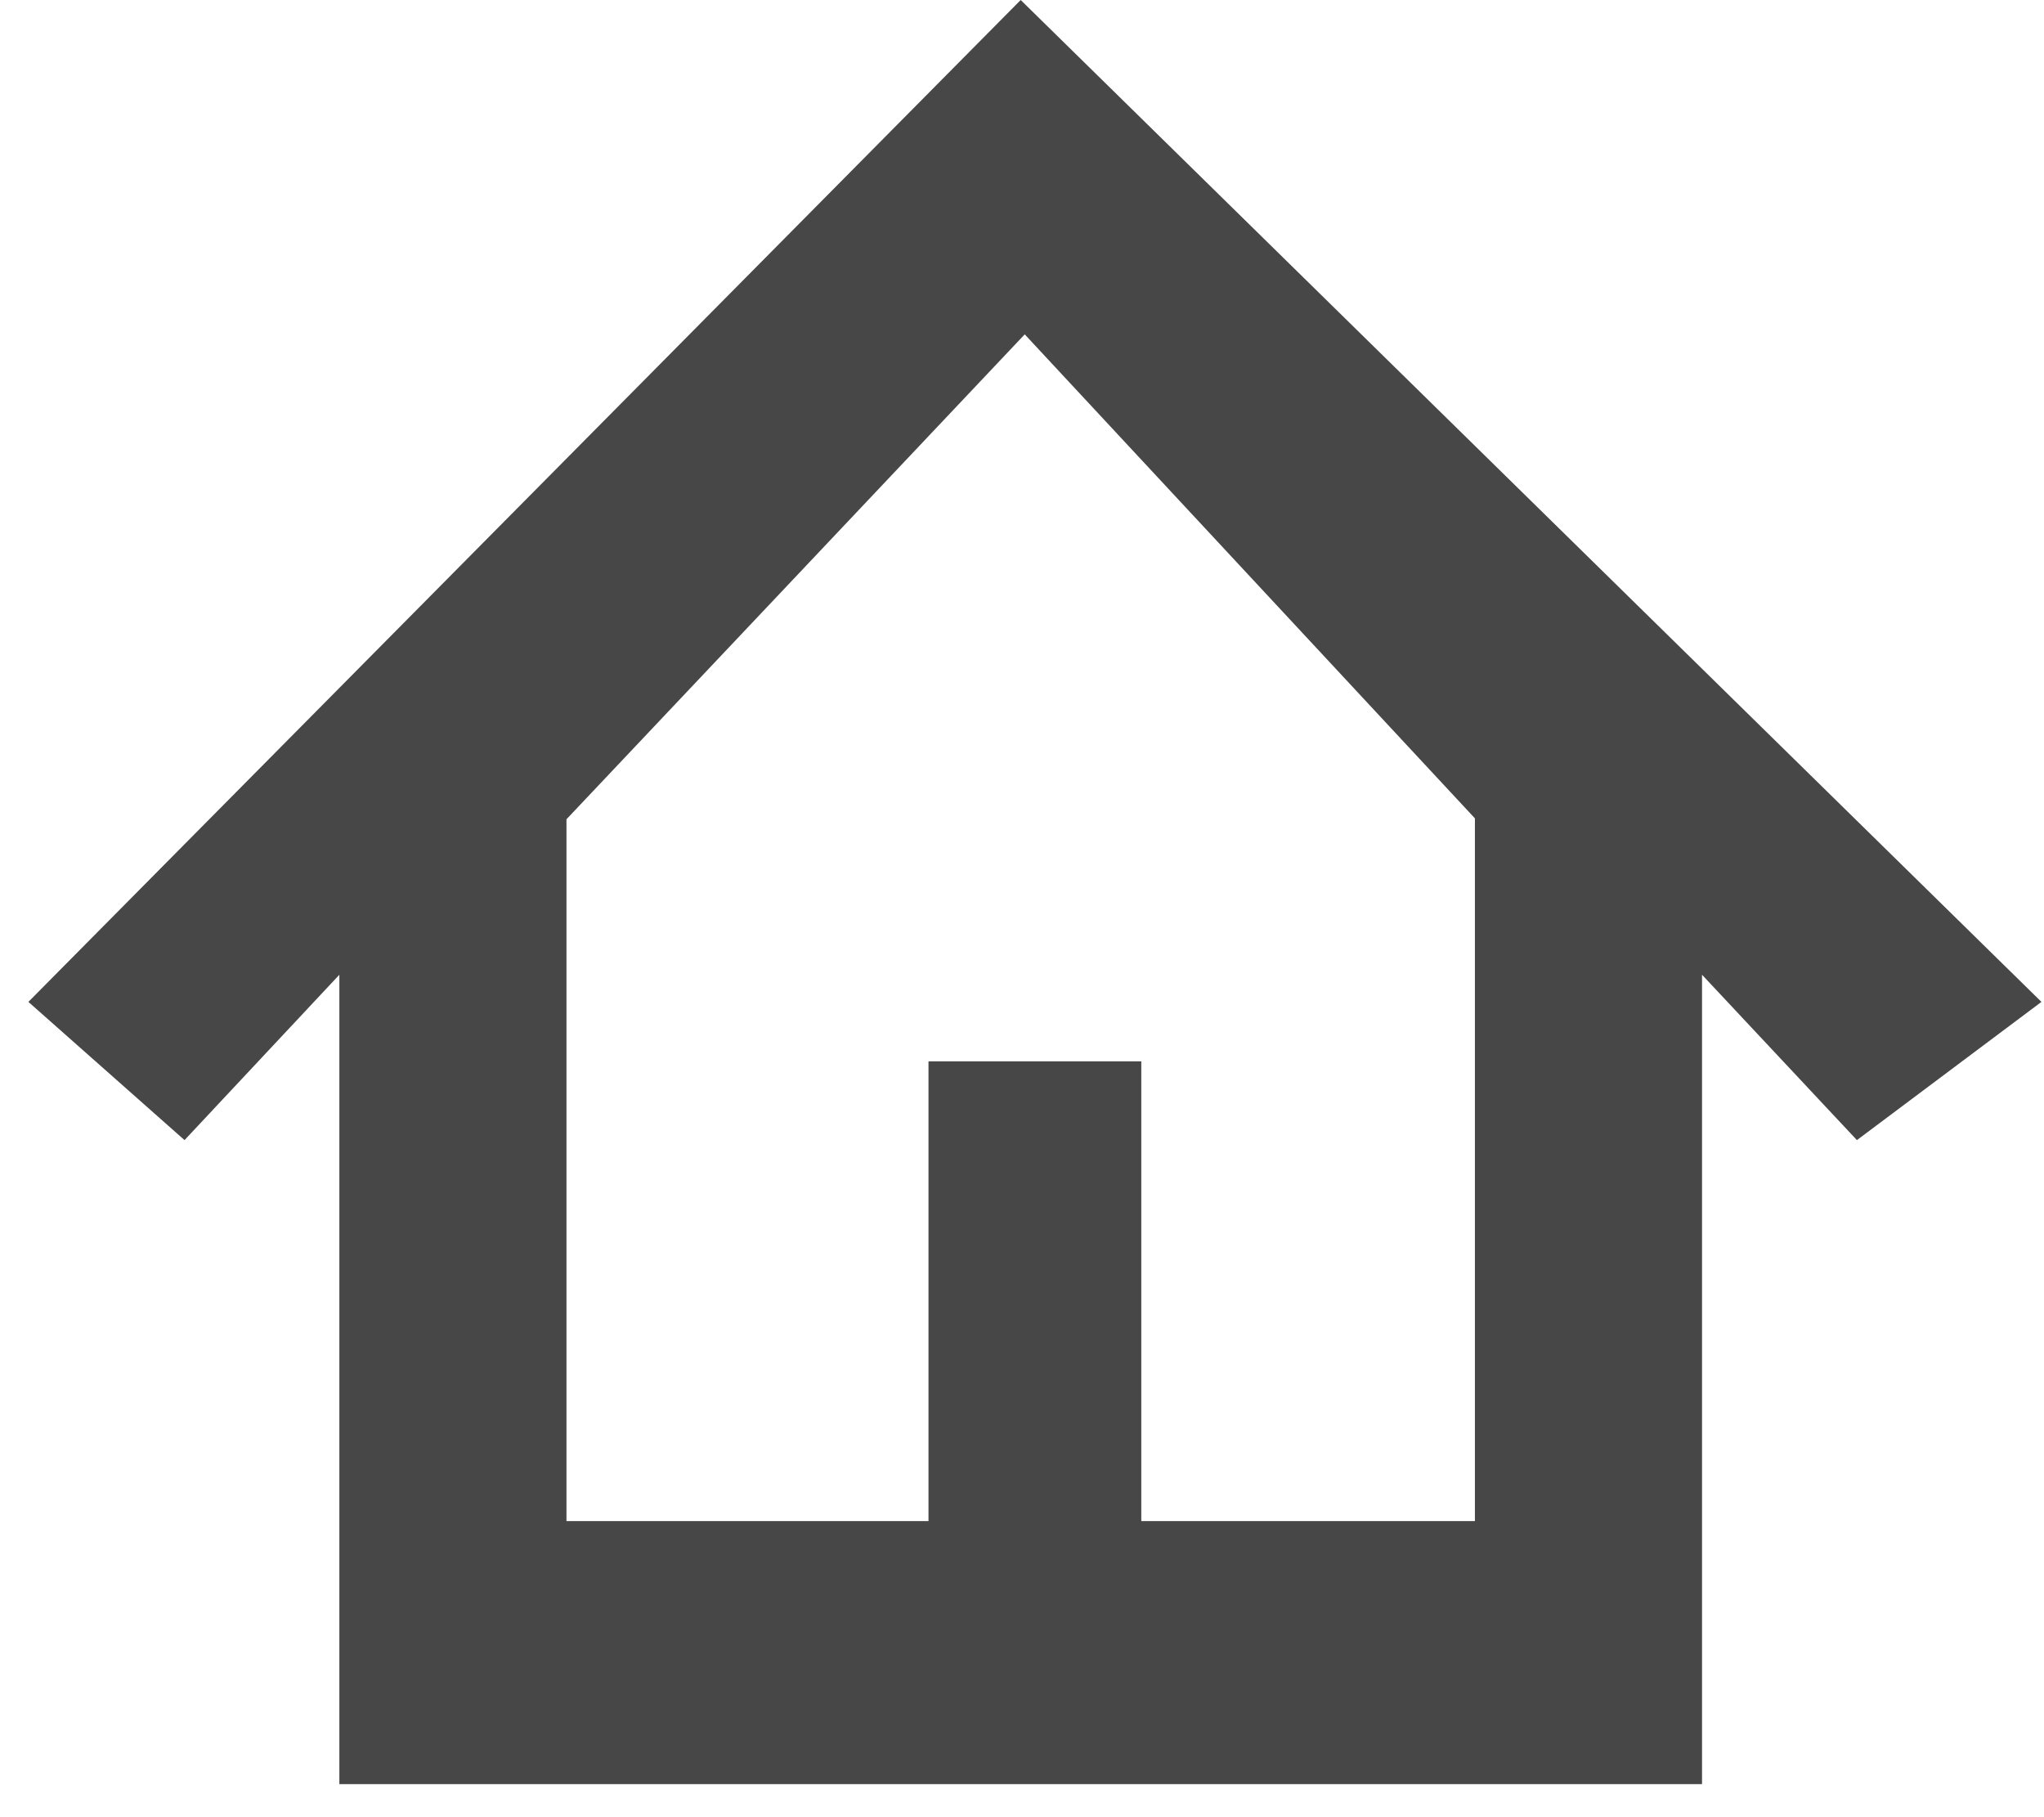 <svg width="36" height="32" viewBox="0 0 36 32" fill="none" xmlns="http://www.w3.org/2000/svg">
<path fill-rule="evenodd" clip-rule="evenodd" d="M32.705 20.077L35.955 17.643L17.977 0L0.5 17.643L3.25 20.077L5.977 17.165V31.418H29.977V17.165L32.705 20.077ZM25.977 14.411L18.048 5.888L9.977 14.427V26.786H16.353V18.69H20.101V26.786H25.977V14.411Z" fill="#474747"/>
</svg>
